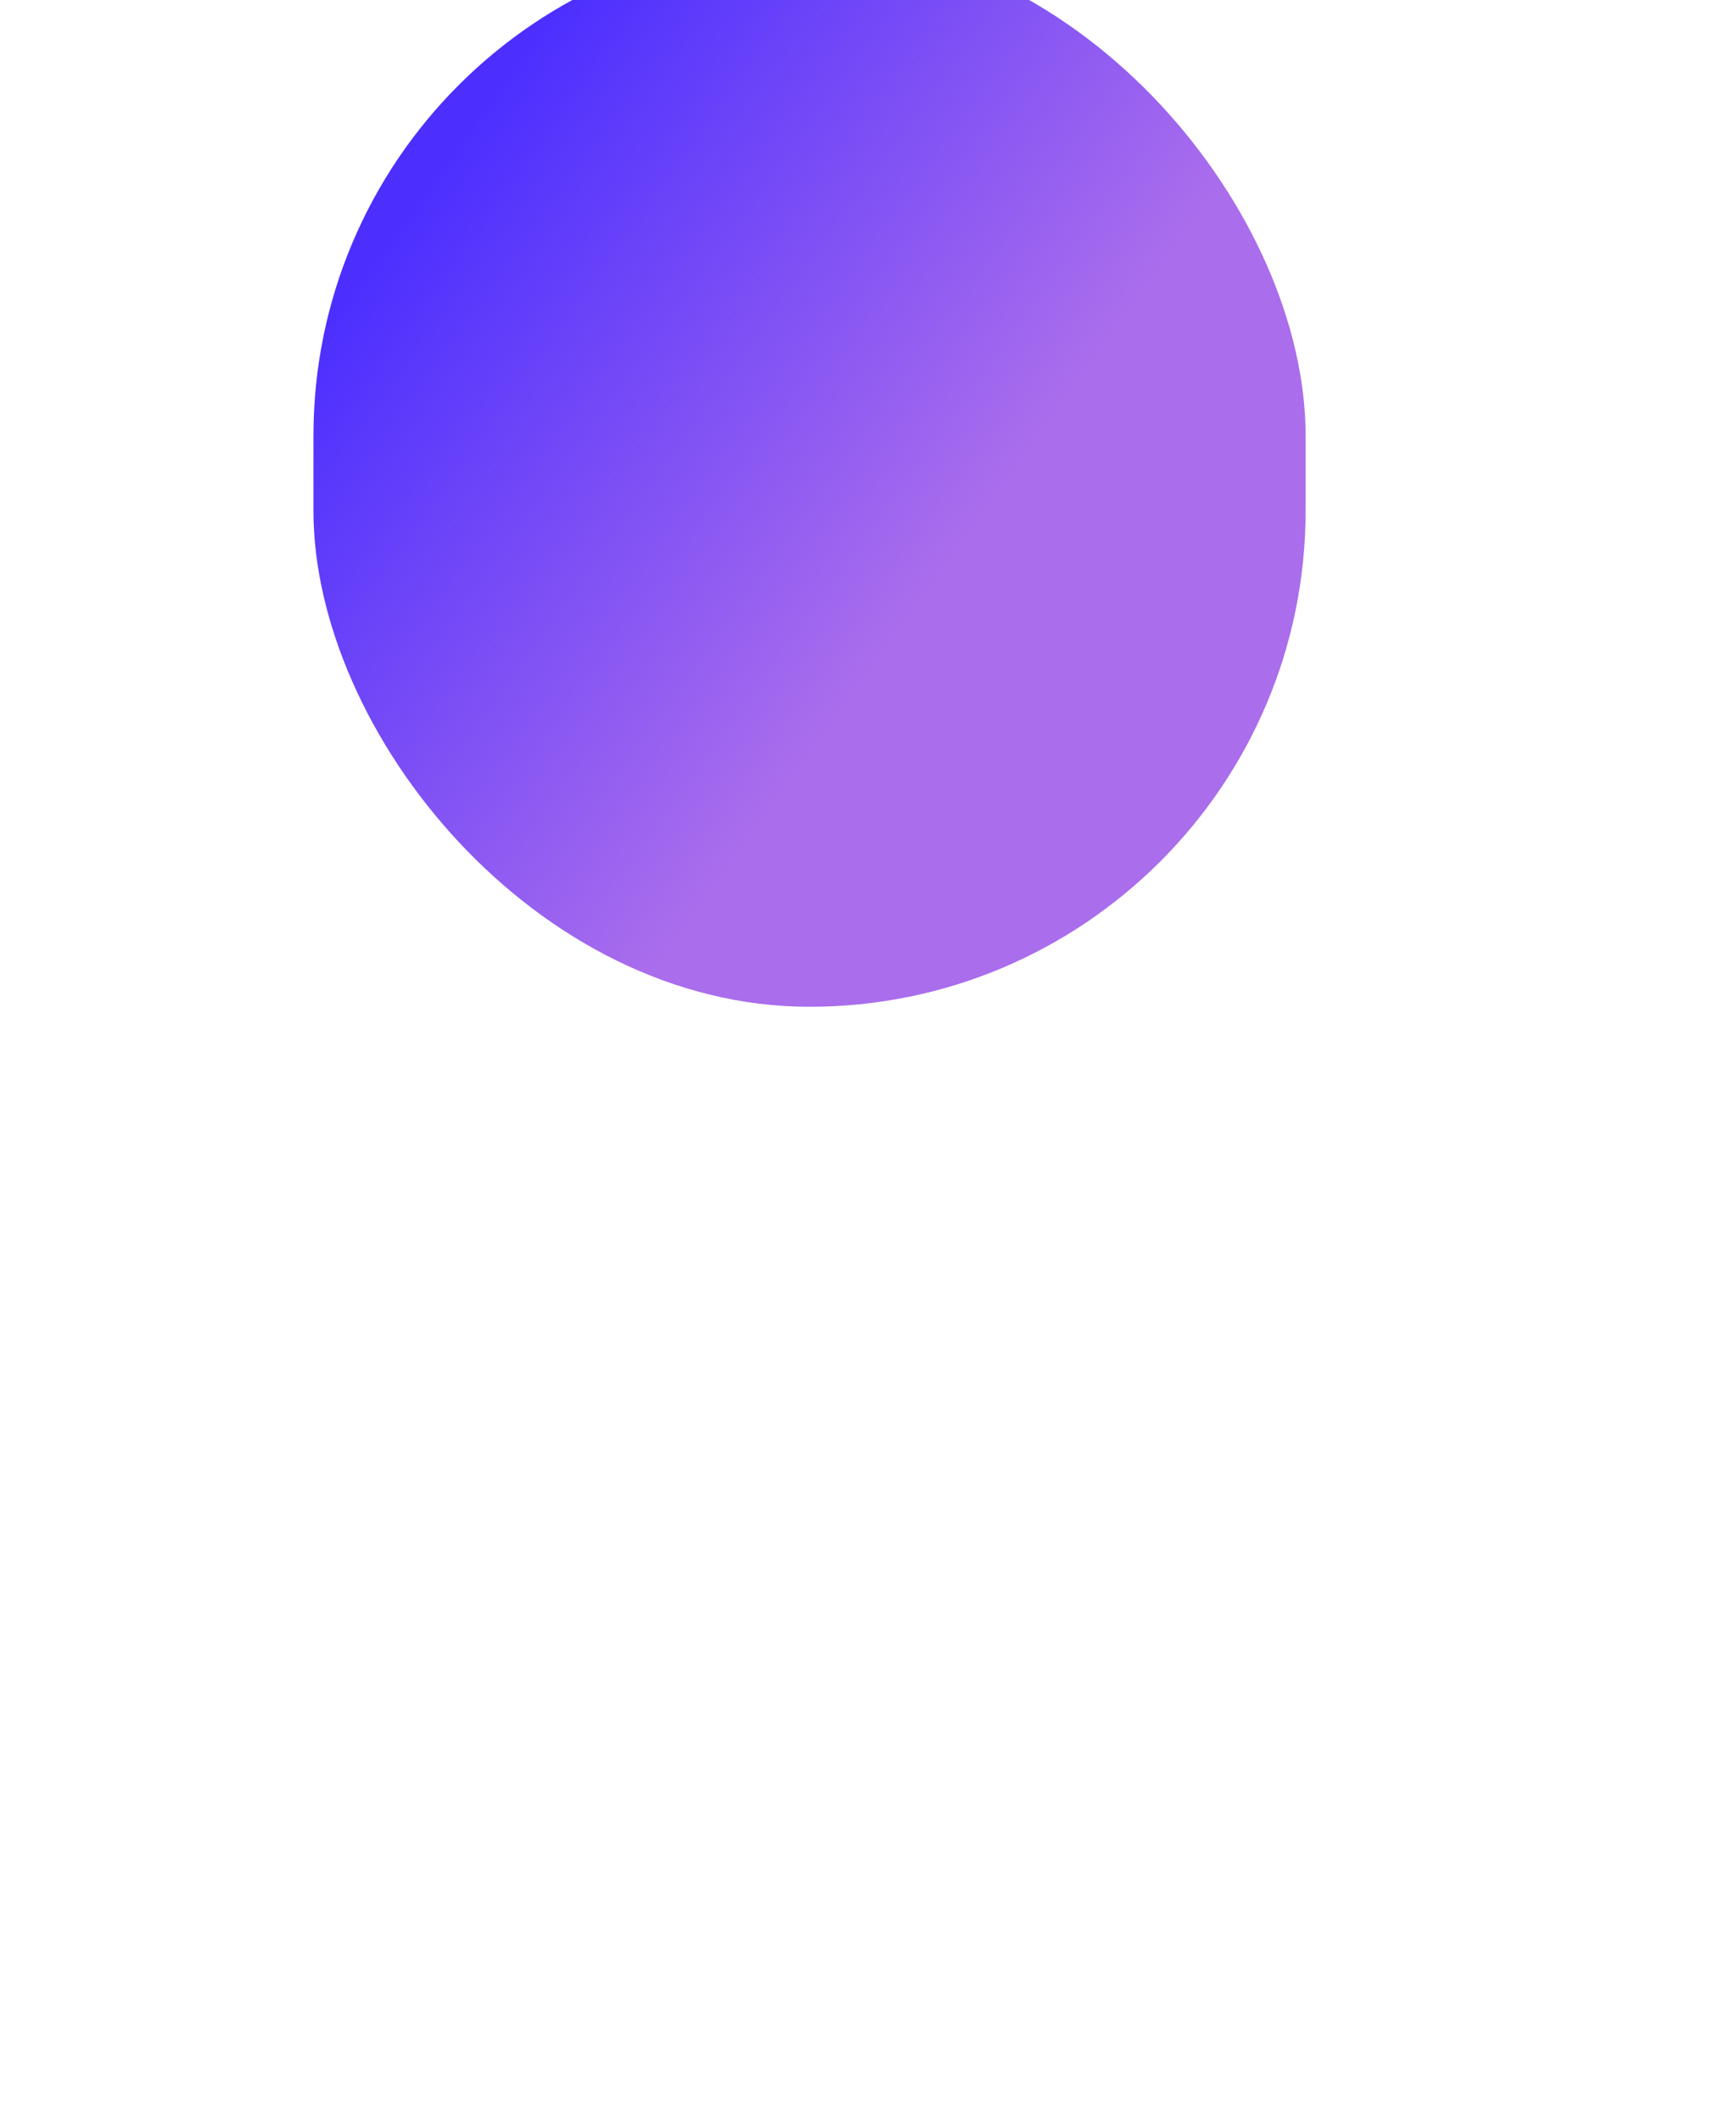 <svg width="1440" height="1759" viewBox="0 0 1440 1759" fill="none" xmlns="http://www.w3.org/2000/svg">
<g filter="url(#filter0_f)">
<rect x="260" y="-50" width="823" height="885" rx="411.5" fill="url(#paint0_linear)"/>
</g>
<defs>
<filter id="filter0_f" x="-664" y="-974" width="2671" height="2733" filterUnits="userSpaceOnUse" color-interpolation-filters="sRGB">
<feFlood flood-opacity="0" result="BackgroundImageFix"/>
<feBlend mode="normal" in="SourceGraphic" in2="BackgroundImageFix" result="shape"/>
<feGaussianBlur stdDeviation="462" result="effect1_foregroundBlur"/>
</filter>
<linearGradient id="paint0_linear" x1="260" y1="284.345" x2="693.946" y2="596.476" gradientUnits="userSpaceOnUse">
<stop stop-color="#4C2FFF"/>
<stop offset="1" stop-color="#AA6DEC"/>
</linearGradient>
</defs>
</svg>
